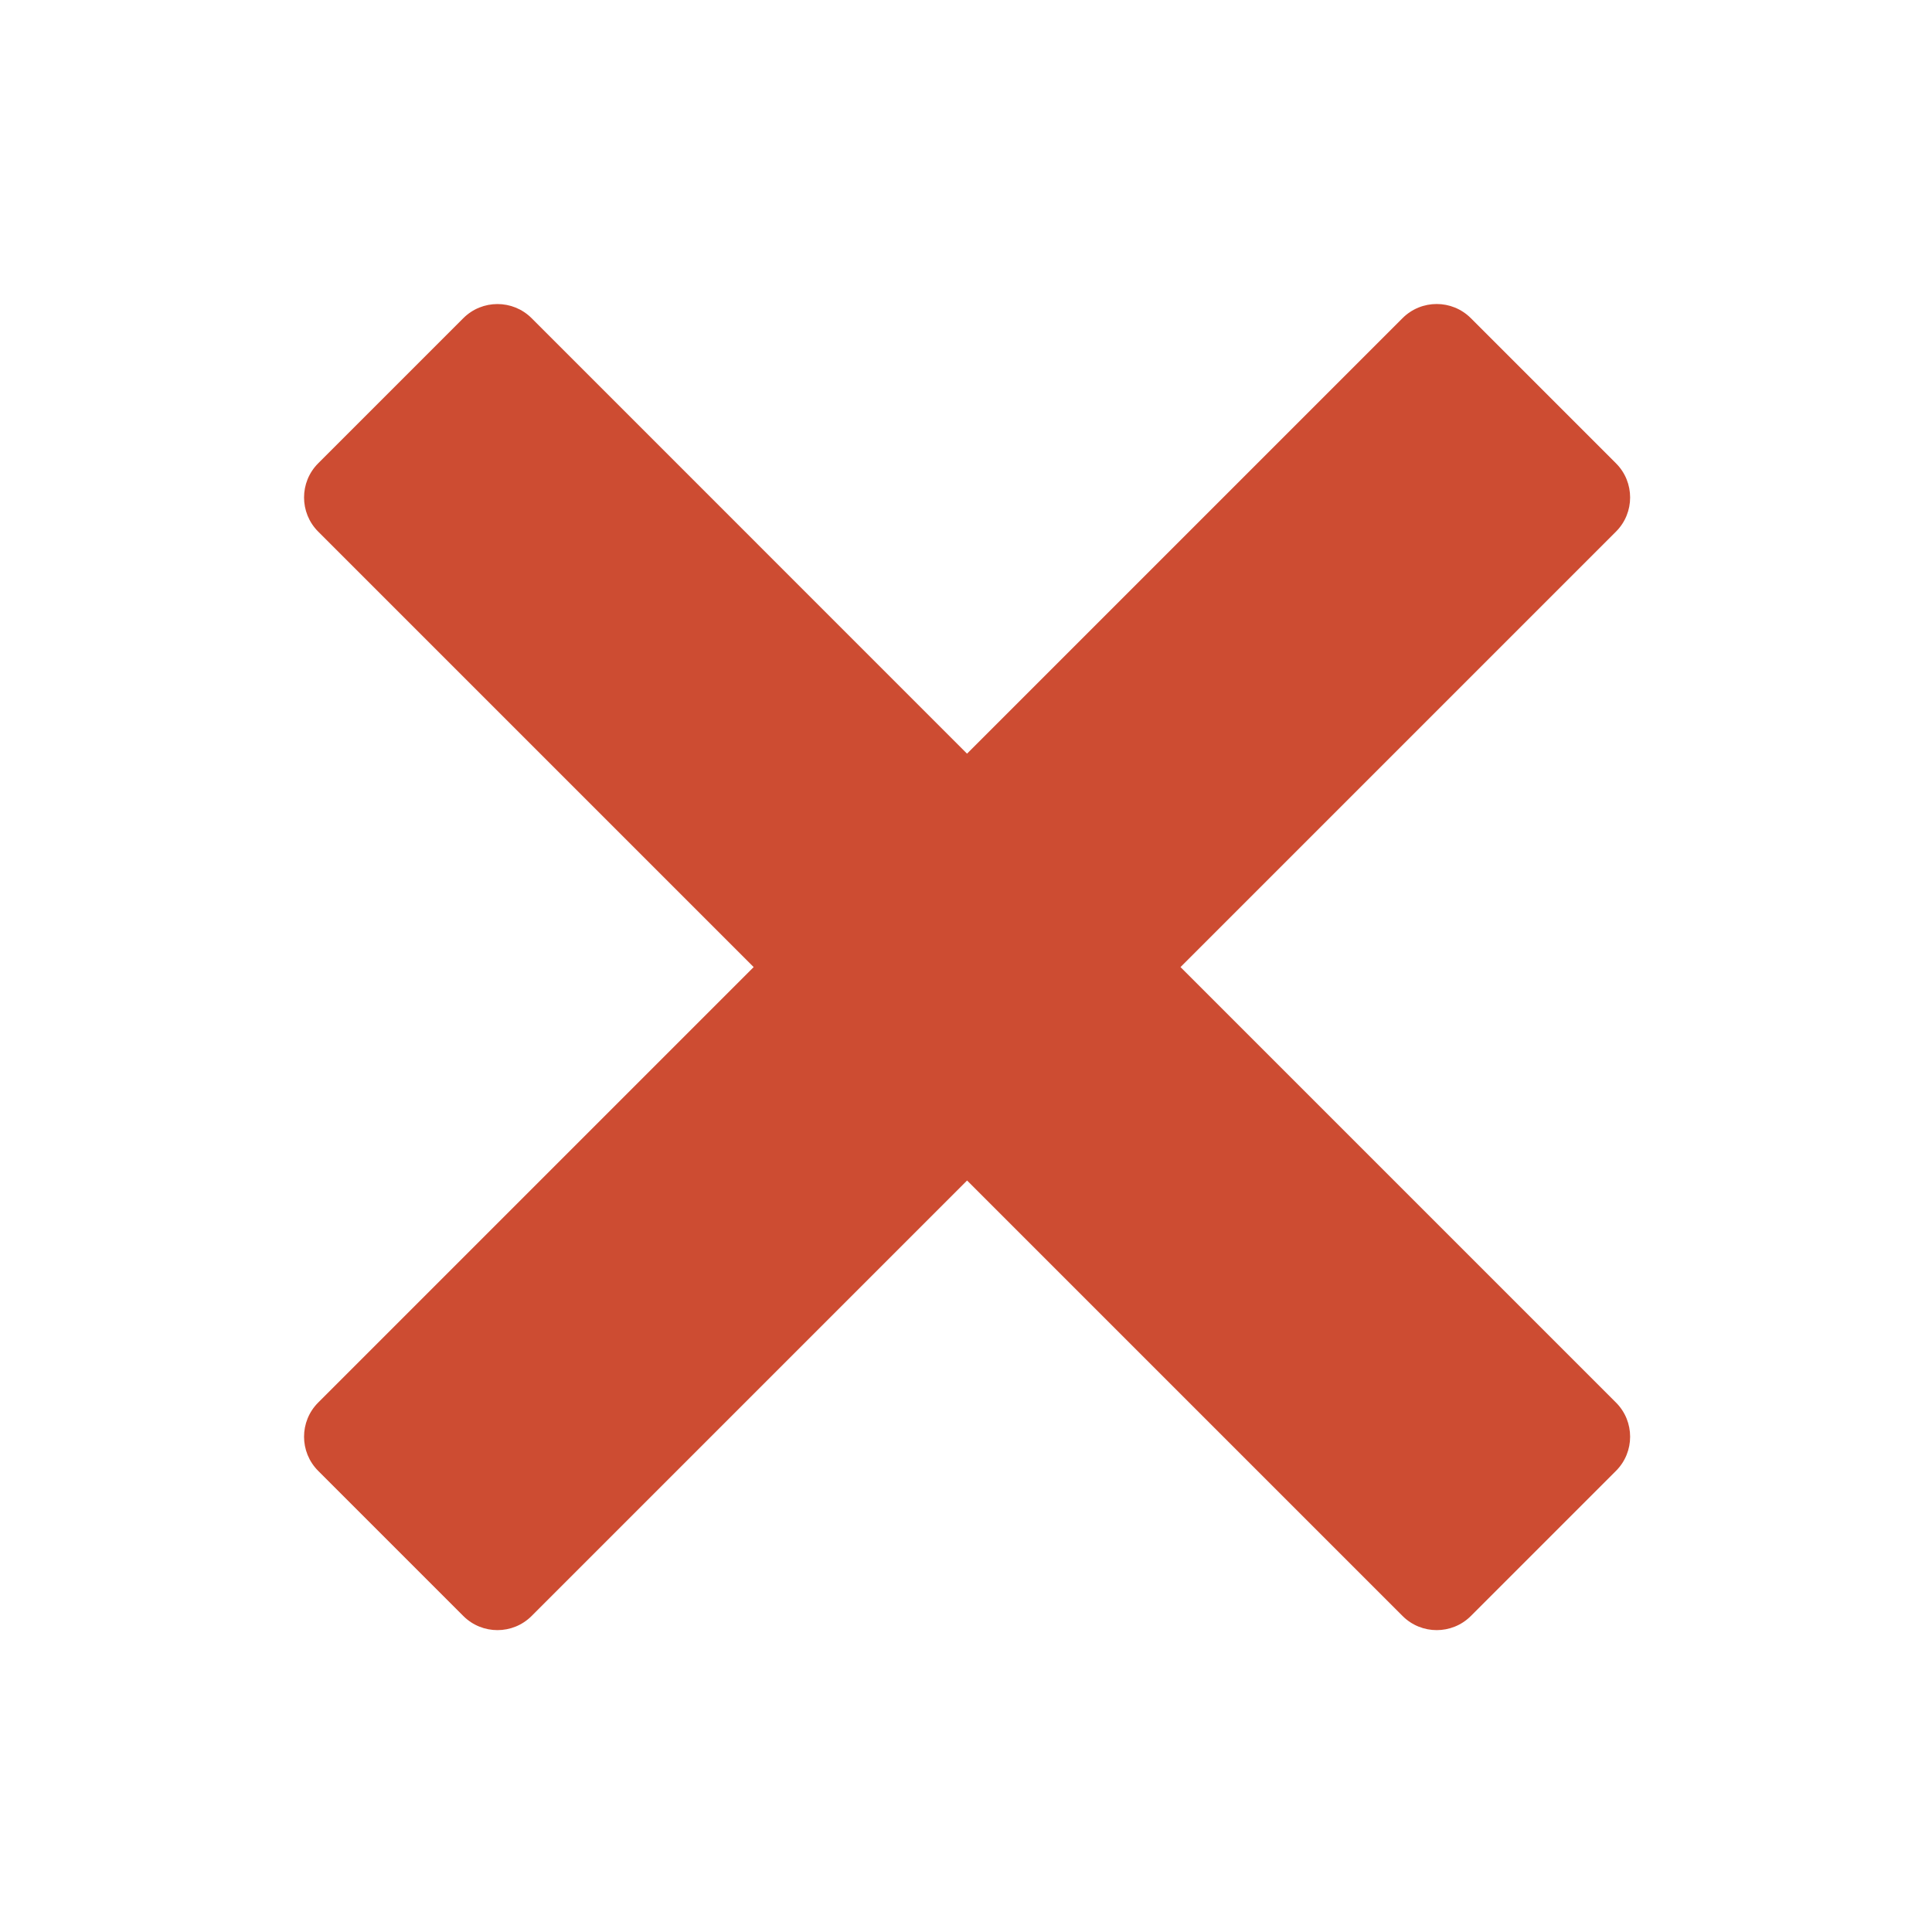 <?xml version="1.0" encoding="UTF-8"?>
<!DOCTYPE svg PUBLIC "-//W3C//DTD SVG 1.1//EN" "http://www.w3.org/Graphics/SVG/1.1/DTD/svg11.dtd">
<svg version="1.1" id="Layer_1" xmlns="http://www.w3.org/2000/svg" xmlns:xlink="http://www.w3.org/1999/xlink" x="0px" y="0px" width="32px" height="32px" viewBox="0 0 32 32" enable-background="new 0 0 32 32" xml:space="preserve">
  <g id="icon">
    <path d="M23.23,5.27l-7.213,7.213L8.805,5.27c-0.312,-0.312,-0.819,-0.312,-1.131,0L5.27,7.674c-0.312,0.312,-0.312,0.819,0,1.131l7.213,7.213l-7.213,7.213c-0.312,0.312,-0.312,0.819,0,1.131l2.404,2.404c0.312,0.312,0.819,0.312,1.131,0l7.213,-7.213l7.213,7.213c0.312,0.312,0.819,0.312,1.131,0l2.404,-2.404c0.312,-0.312,0.312,-0.819,0,-1.131l-7.213,-7.213l7.213,-7.213c0.312,-0.312,0.312,-0.819,0,-1.131l-2.404,-2.404C24.049,4.957,23.543,4.957,23.23,5.27z" fill="#CD4C32"/>
  </g>
</svg>
